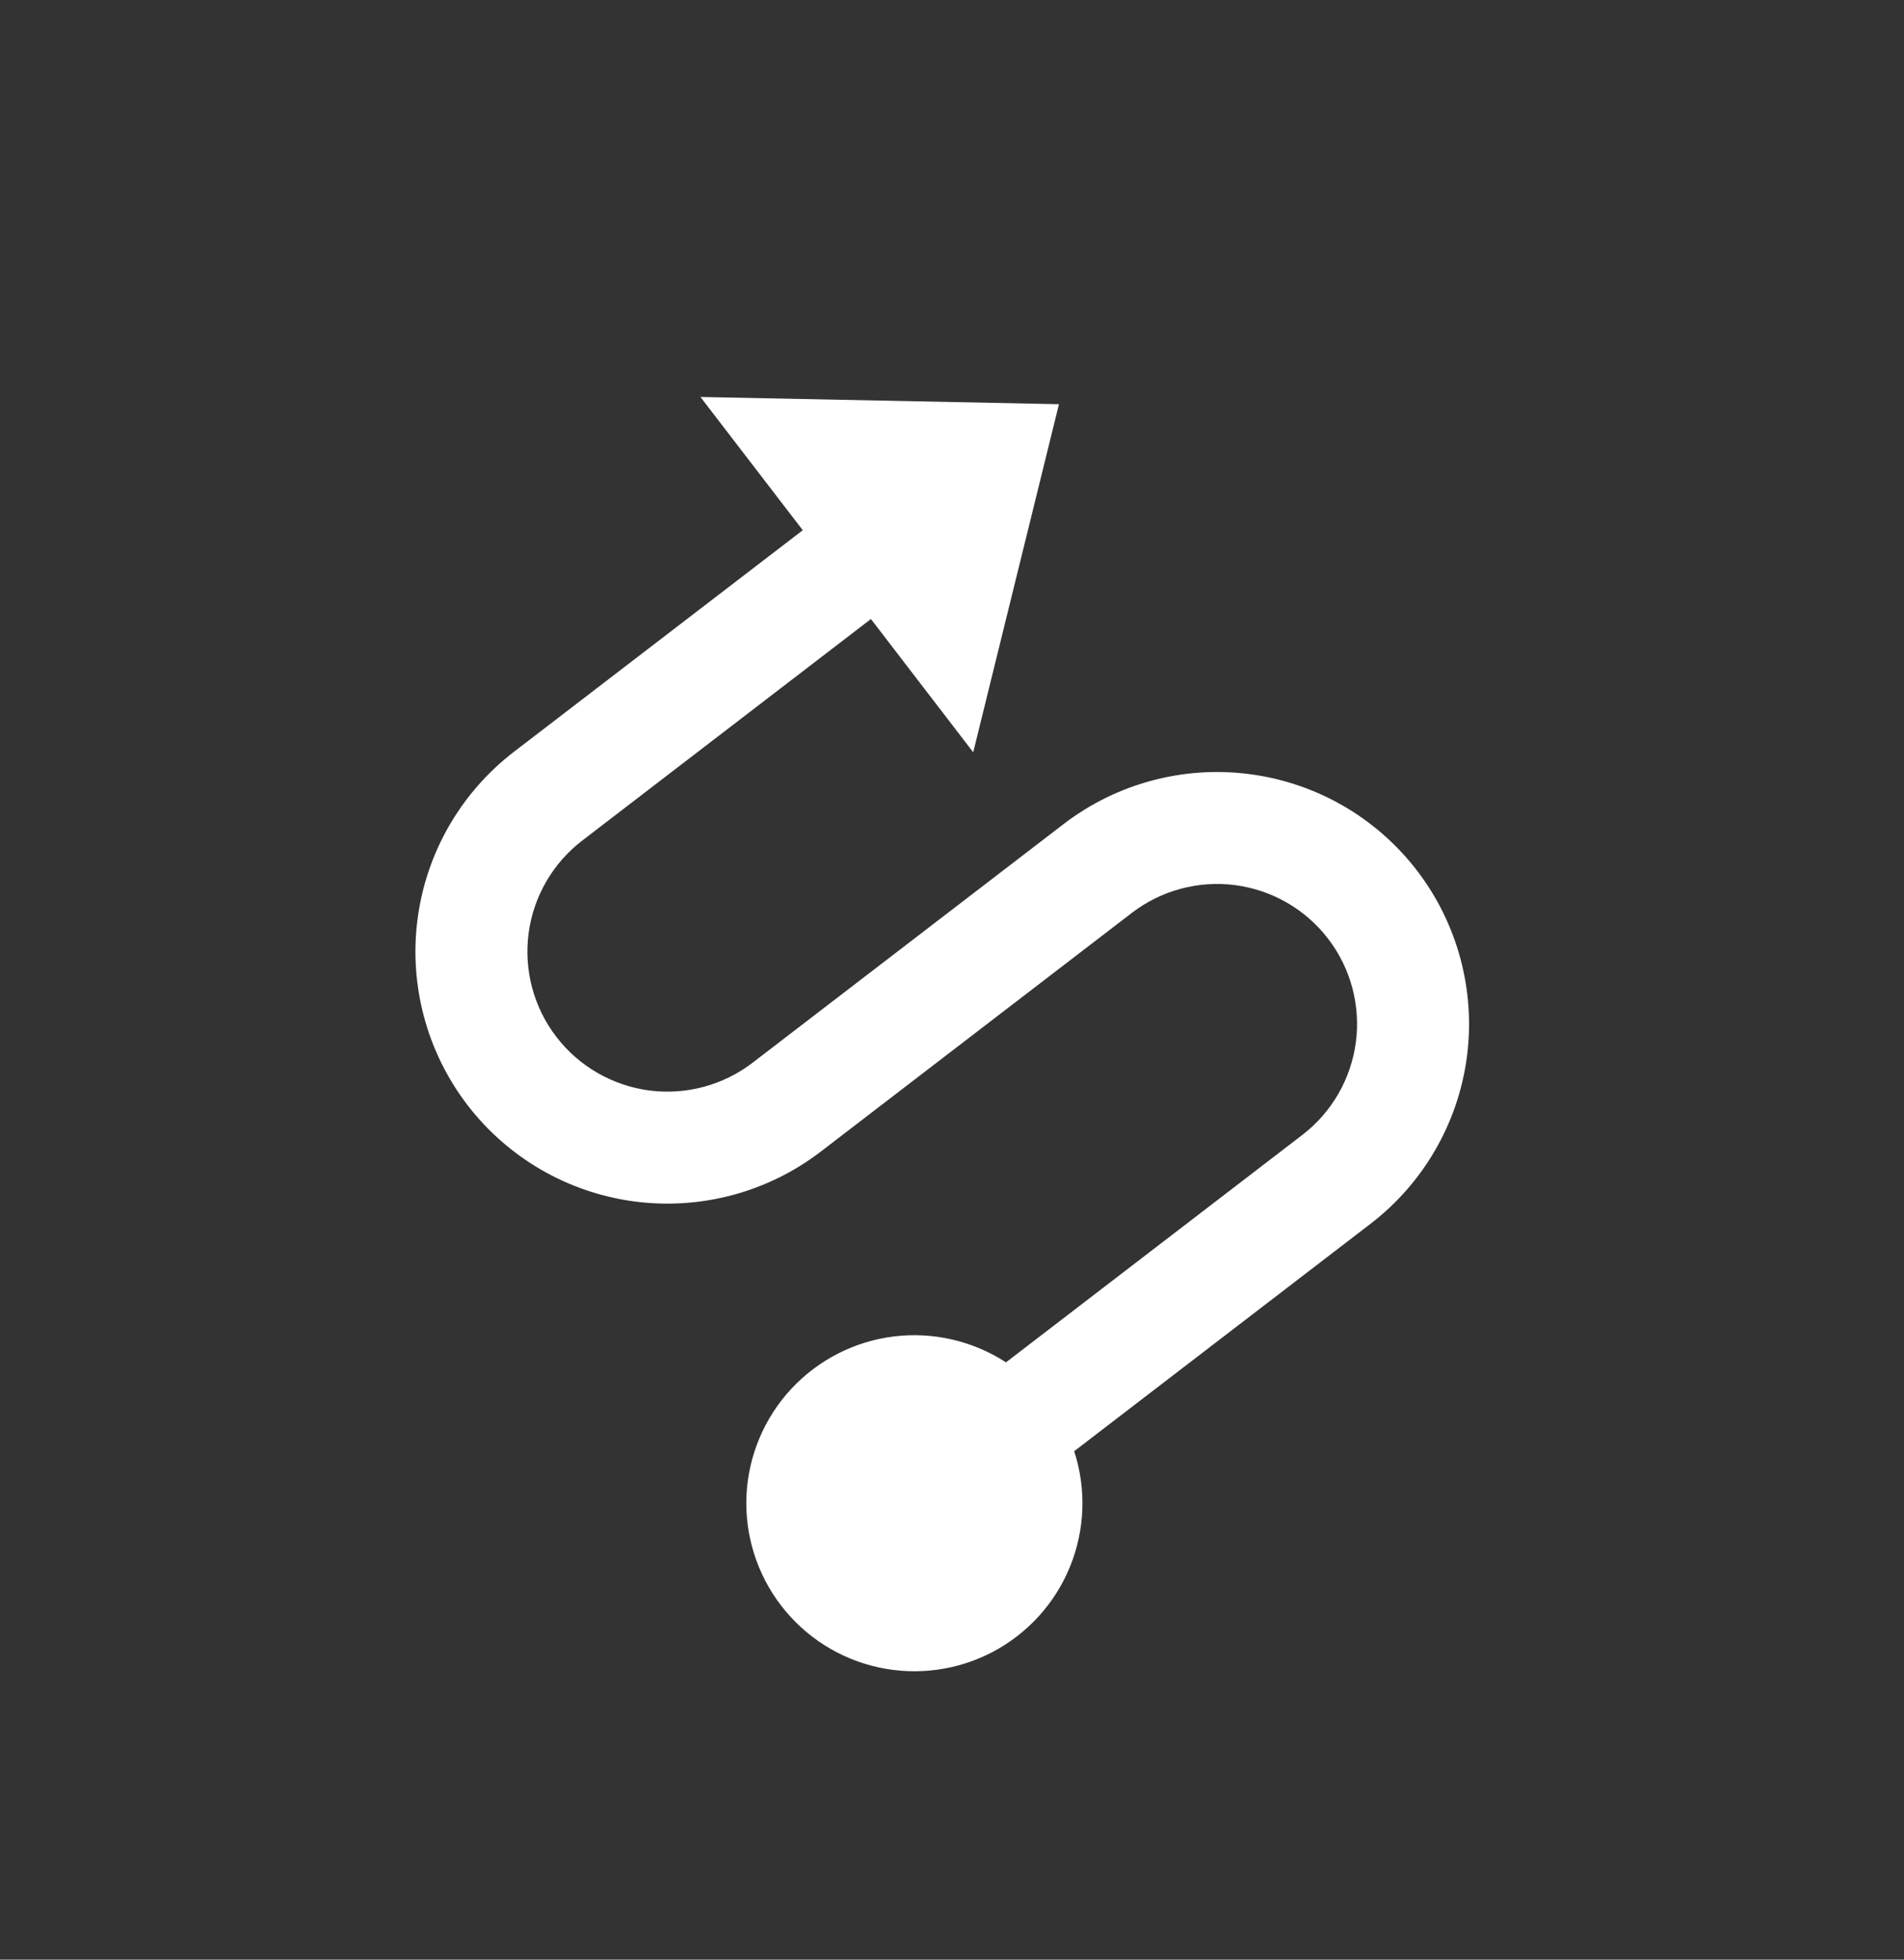 <svg width="34" height="35" viewBox="0 0 34 35" fill="none" xmlns="http://www.w3.org/2000/svg">
<rect x="0" y="0" width="34" height="35" fill="#333333" stroke="none"/>
<g clip-path="url(#clip0_2157_1007)">
<path d="M14.335 9.47L9.178 13.427C8.232 14.154 7.612 15.227 7.457 16.41C7.301 17.593 7.622 18.79 8.348 19.737C9.075 20.684 10.148 21.303 11.331 21.459C12.514 21.614 13.711 21.294 14.658 20.567L20.211 16.305C20.737 15.901 21.402 15.723 22.059 15.809C22.716 15.896 23.313 16.24 23.716 16.766C24.12 17.292 24.298 17.957 24.212 18.614C24.125 19.271 23.781 19.868 23.255 20.271L17.964 24.332C17.37 23.947 16.66 23.783 15.957 23.87C15.255 23.958 14.606 24.291 14.125 24.811C13.644 25.331 13.363 26.004 13.33 26.711C13.298 27.418 13.517 28.114 13.948 28.676C14.379 29.237 14.994 29.628 15.686 29.78C16.378 29.931 17.1 29.834 17.727 29.504C18.353 29.174 18.843 28.633 19.109 27.977C19.375 27.321 19.401 26.592 19.182 25.919L24.473 21.858C25.42 21.131 26.039 20.058 26.195 18.875C26.35 17.692 26.029 16.495 25.303 15.548C24.576 14.601 23.503 13.982 22.32 13.827C21.137 13.671 19.94 13.992 18.993 14.718L13.44 18.98C12.914 19.384 12.249 19.562 11.592 19.476C10.935 19.389 10.339 19.045 9.935 18.519C9.531 17.993 9.353 17.328 9.439 16.671C9.526 16.014 9.87 15.418 10.396 15.014L15.552 11.056L17.379 13.436L18.91 7.219L12.508 7.09L14.335 9.47Z" fill="white"/>
</g>
<defs>
<clipPath id="clip0_2157_1007">
<rect width="24" height="24" fill="white" transform="matrix(0.609 0.793 0.793 -0.609 0 15.43)"/>
</clipPath>
</defs>
</svg>
